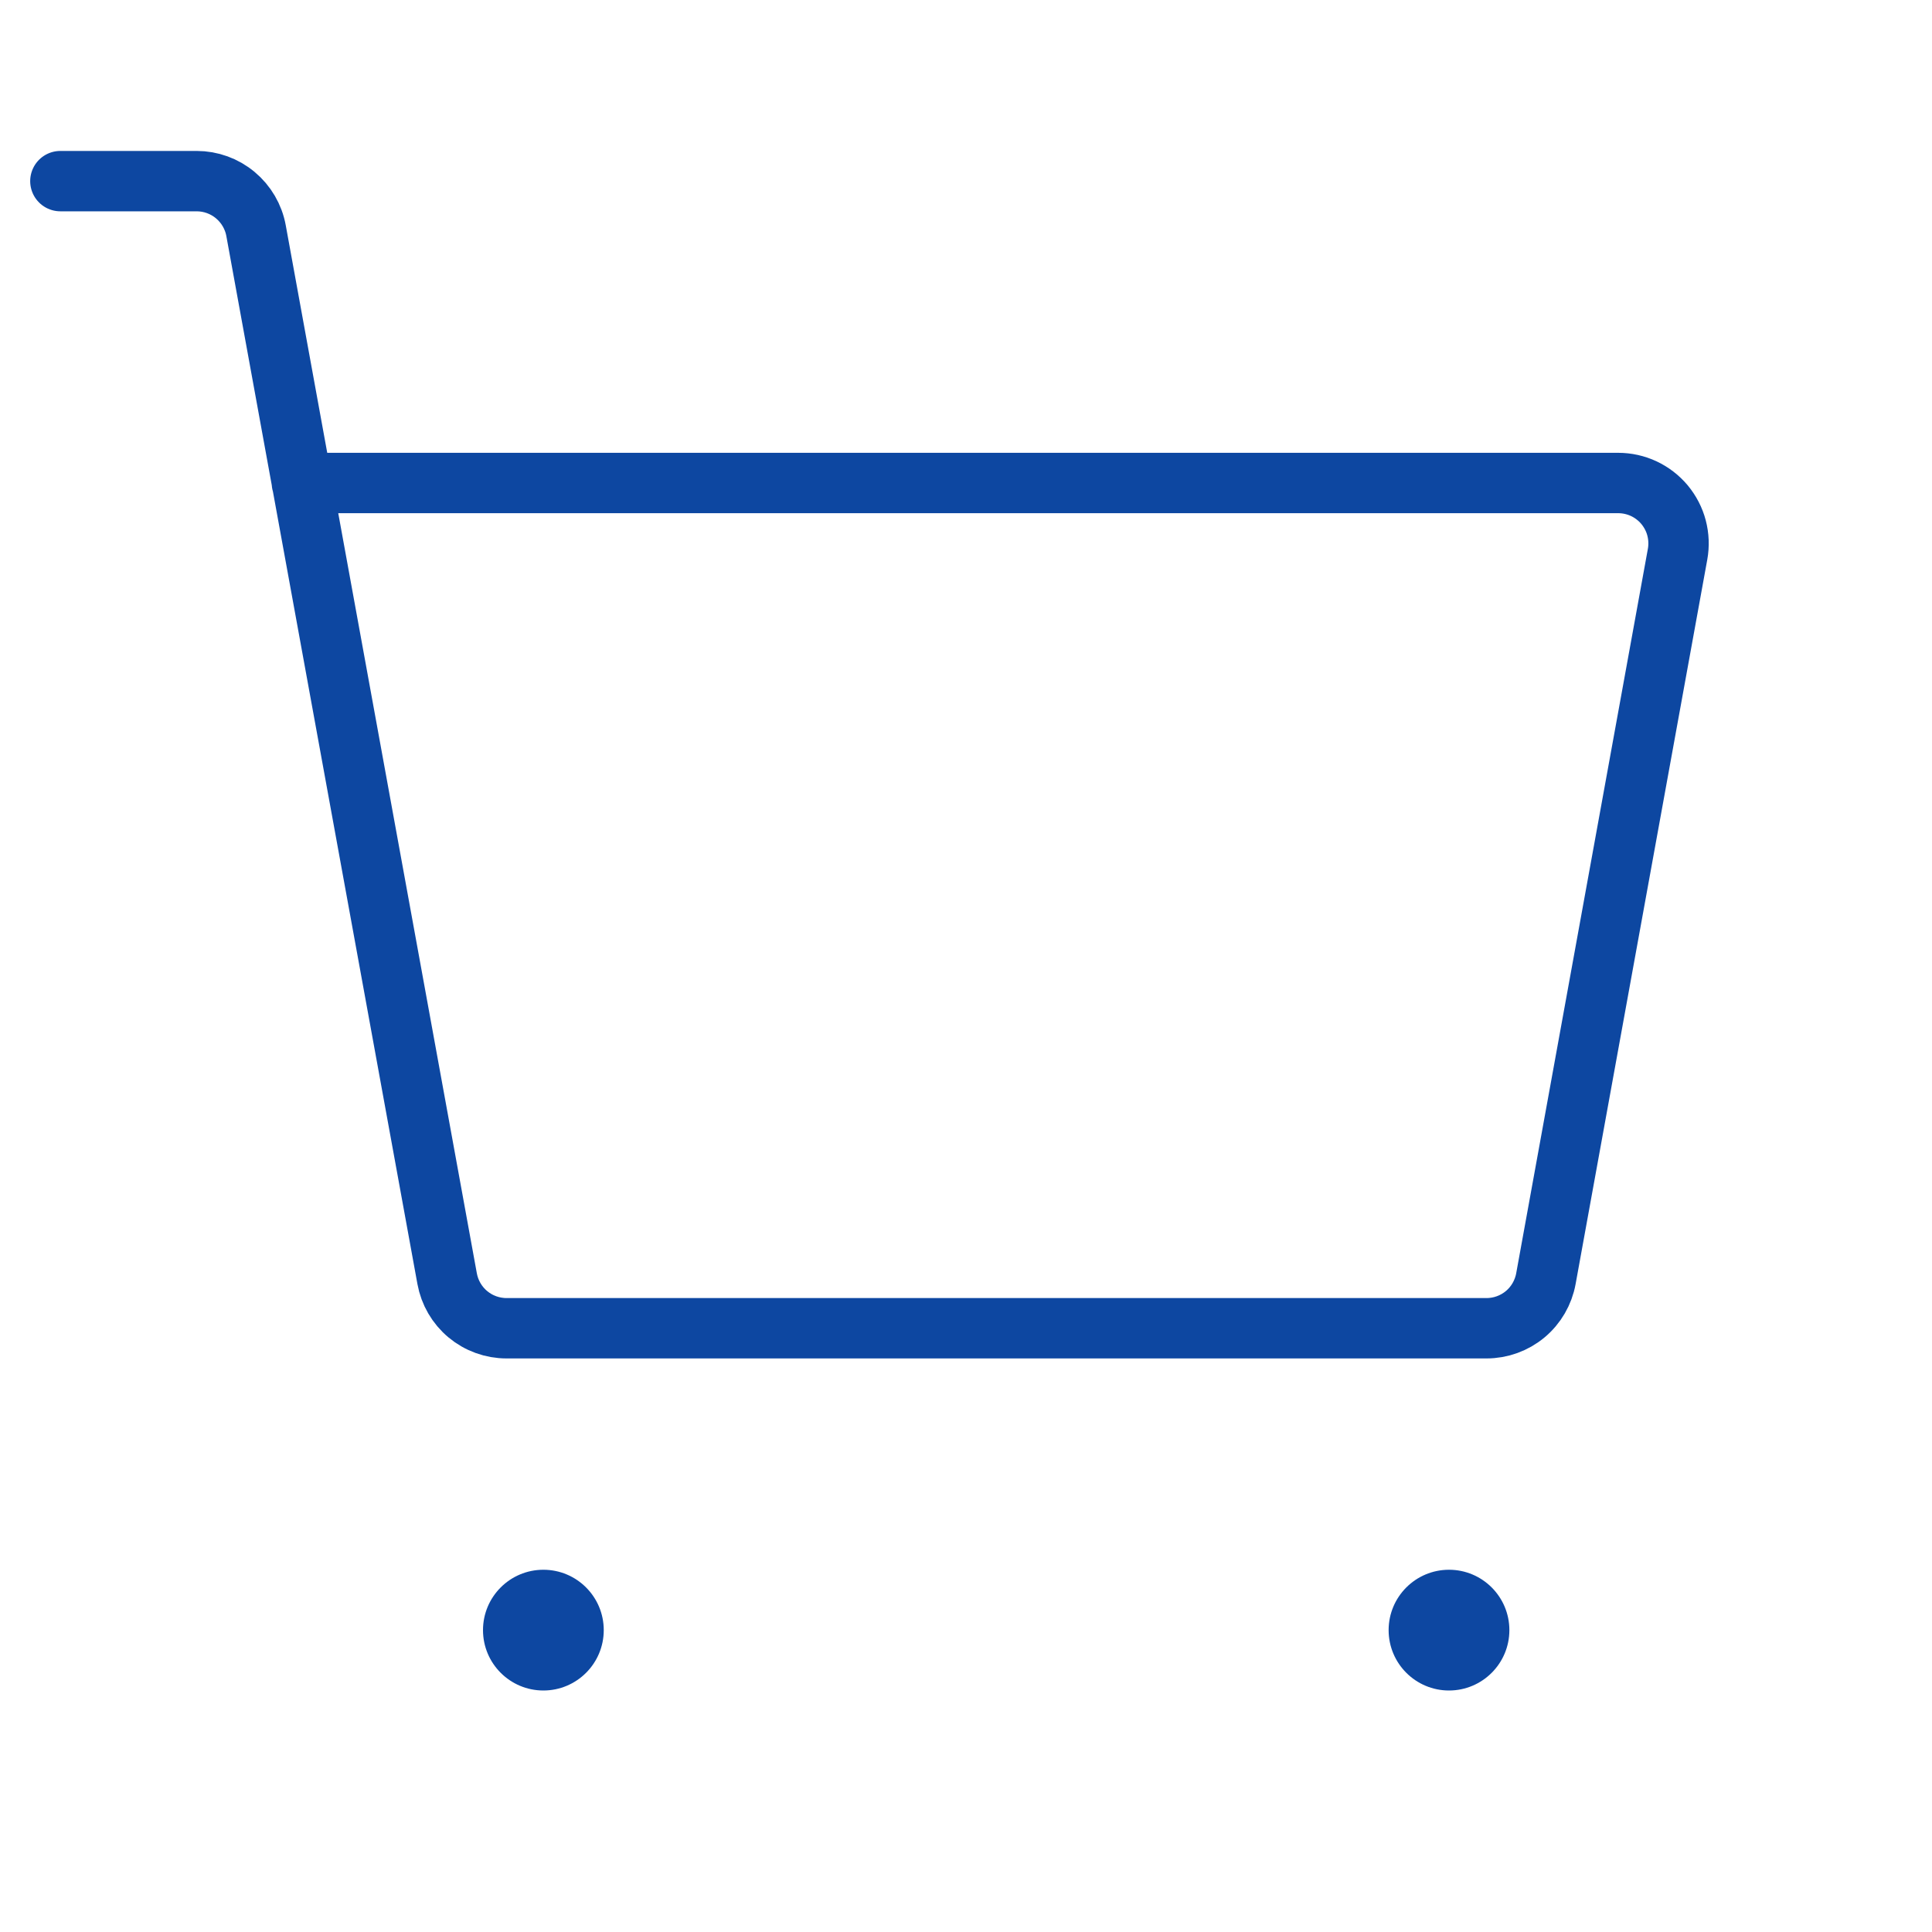 <svg width="32" height="32" viewBox="0 0 32 32" fill="none" xmlns="http://www.w3.org/2000/svg">
<path d="M9 28C9.552 28 10 27.552 10 27C10 26.448 9.552 26 9 26C8.448 26 8 26.448 8 27C8 27.552 8.448 28 9 28Z" fill="#0D47A1"/>
<path d="M24 28C24.552 28 25 27.552 25 27C25 26.448 24.552 26 24 26C23.448 26 23 26.448 23 27C23 27.552 23.448 28 24 28Z" fill="#0D47A1"/>
<path d="M5 8H26.802C26.948 8 27.093 8.032 27.226 8.094C27.358 8.156 27.476 8.247 27.57 8.359C27.663 8.472 27.732 8.603 27.769 8.745C27.806 8.887 27.812 9.035 27.786 9.179L25.605 21.179C25.563 21.409 25.442 21.618 25.262 21.768C25.082 21.918 24.855 22 24.621 22H8.39C8.156 22 7.929 21.918 7.749 21.768C7.569 21.618 7.448 21.41 7.406 21.179L4.241 3.821C4.199 3.59 4.077 3.382 3.897 3.232C3.718 3.082 3.491 3 3.257 3H1" stroke="#0D47A1" stroke-linecap="round" stroke-linejoin="round"/>
</svg>
